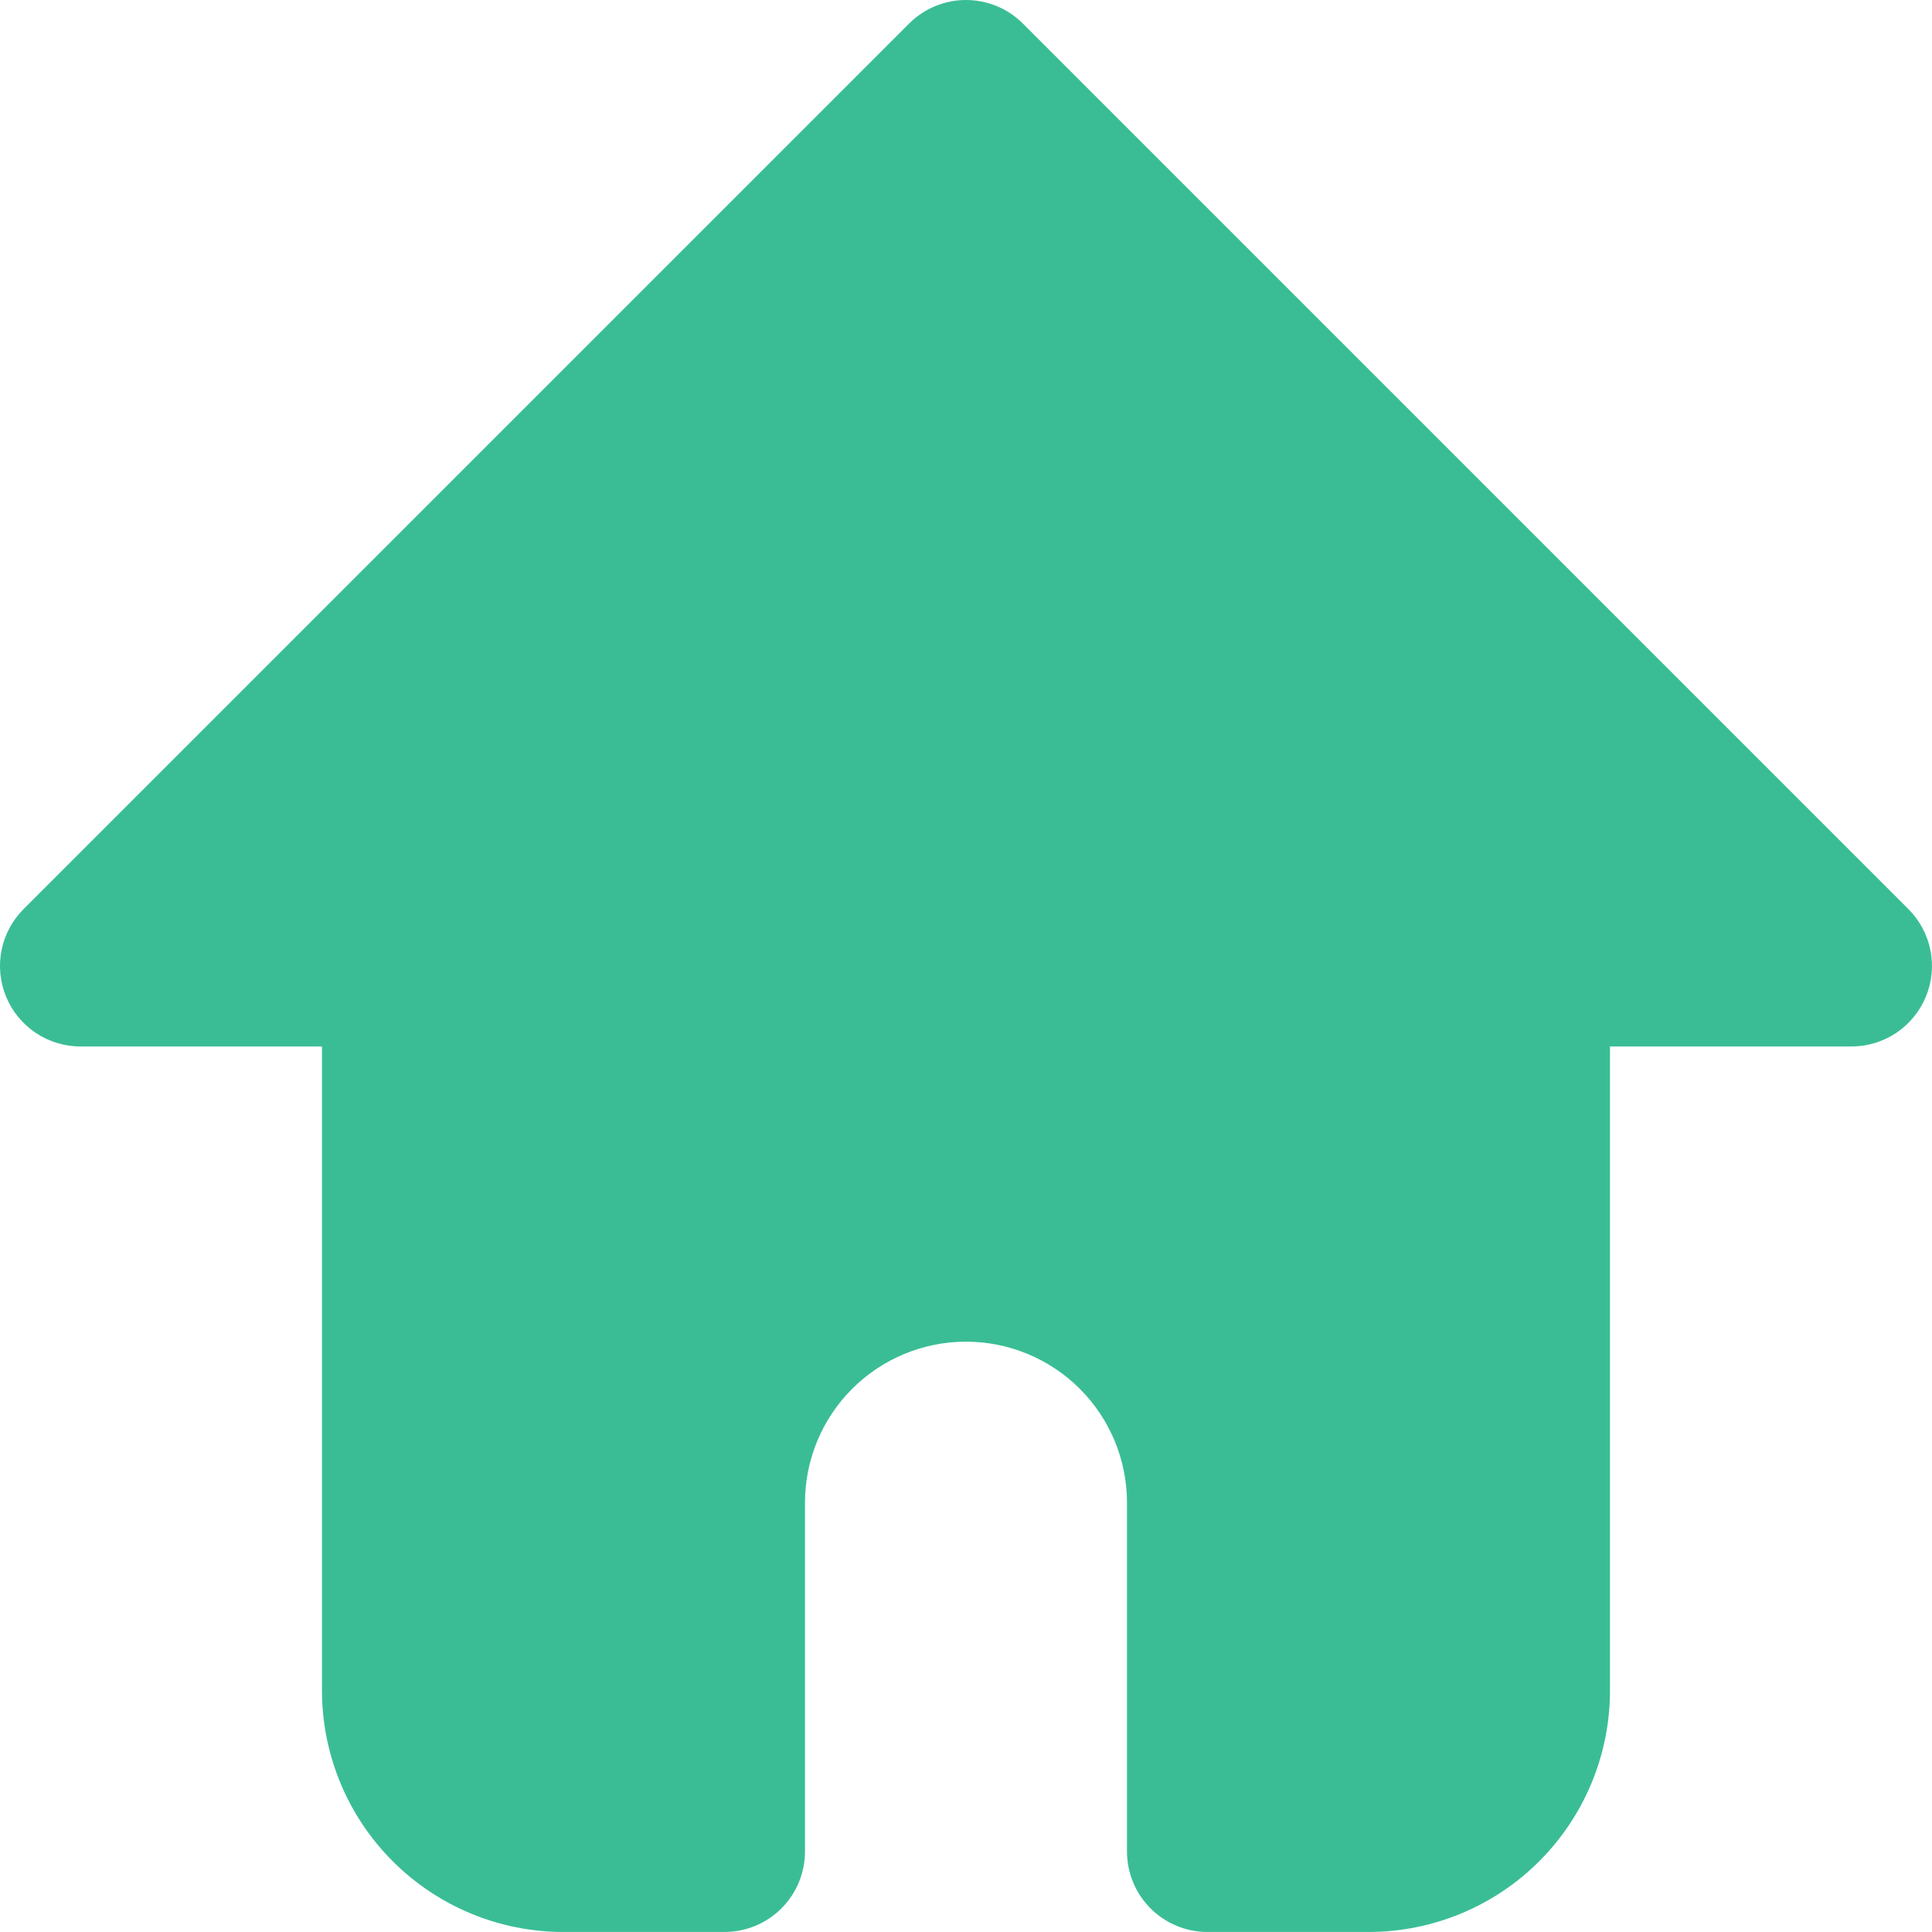 <svg width="58" height="58" viewBox="0 0 58 58" fill="none" xmlns="http://www.w3.org/2000/svg" xmlns:xlink="http://www.w3.org/1999/xlink">
<path d="M2.416,31.416L9.666,31.416L9.666,50.749C9.666,52.672 10.43,54.516 11.79,55.876C13.149,57.236 14.993,57.999 16.916,57.999L21.749,57.999C22.39,57.999 23.005,57.745 23.458,57.292C23.912,56.838 24.166,56.224 24.166,55.583L24.166,45.111C24.166,43.83 24.675,42.6 25.582,41.694C26.488,40.787 27.718,40.278 28.999,40.278C30.281,40.278 31.511,40.787 32.417,41.694C33.324,42.6 33.833,43.83 33.833,45.111L33.833,55.583C33.833,56.224 34.087,56.838 34.541,57.292C34.994,57.745 35.609,57.999 36.249,57.999L41.083,57.999C43.006,57.999 44.85,57.236 46.209,55.876C47.569,54.516 48.333,52.672 48.333,50.749L48.333,31.416L55.583,31.416C56.061,31.416 56.528,31.274 56.925,31.009C57.322,30.743 57.632,30.366 57.815,29.924C57.998,29.483 58.046,28.997 57.953,28.528C57.859,28.059 57.629,27.629 57.291,27.291L30.708,0.708C30.255,0.255 29.64,0 28.999,0C28.359,0 27.744,0.255 27.291,0.708L0.708,27.291C0.37,27.629 0.14,28.059 0.046,28.528C-0.047,28.997 0.001,29.483 0.184,29.924C0.367,30.366 0.676,30.743 1.074,31.009C1.471,31.274 1.938,31.416 2.416,31.416Z" fill="#3ABD95"/>
</svg>
